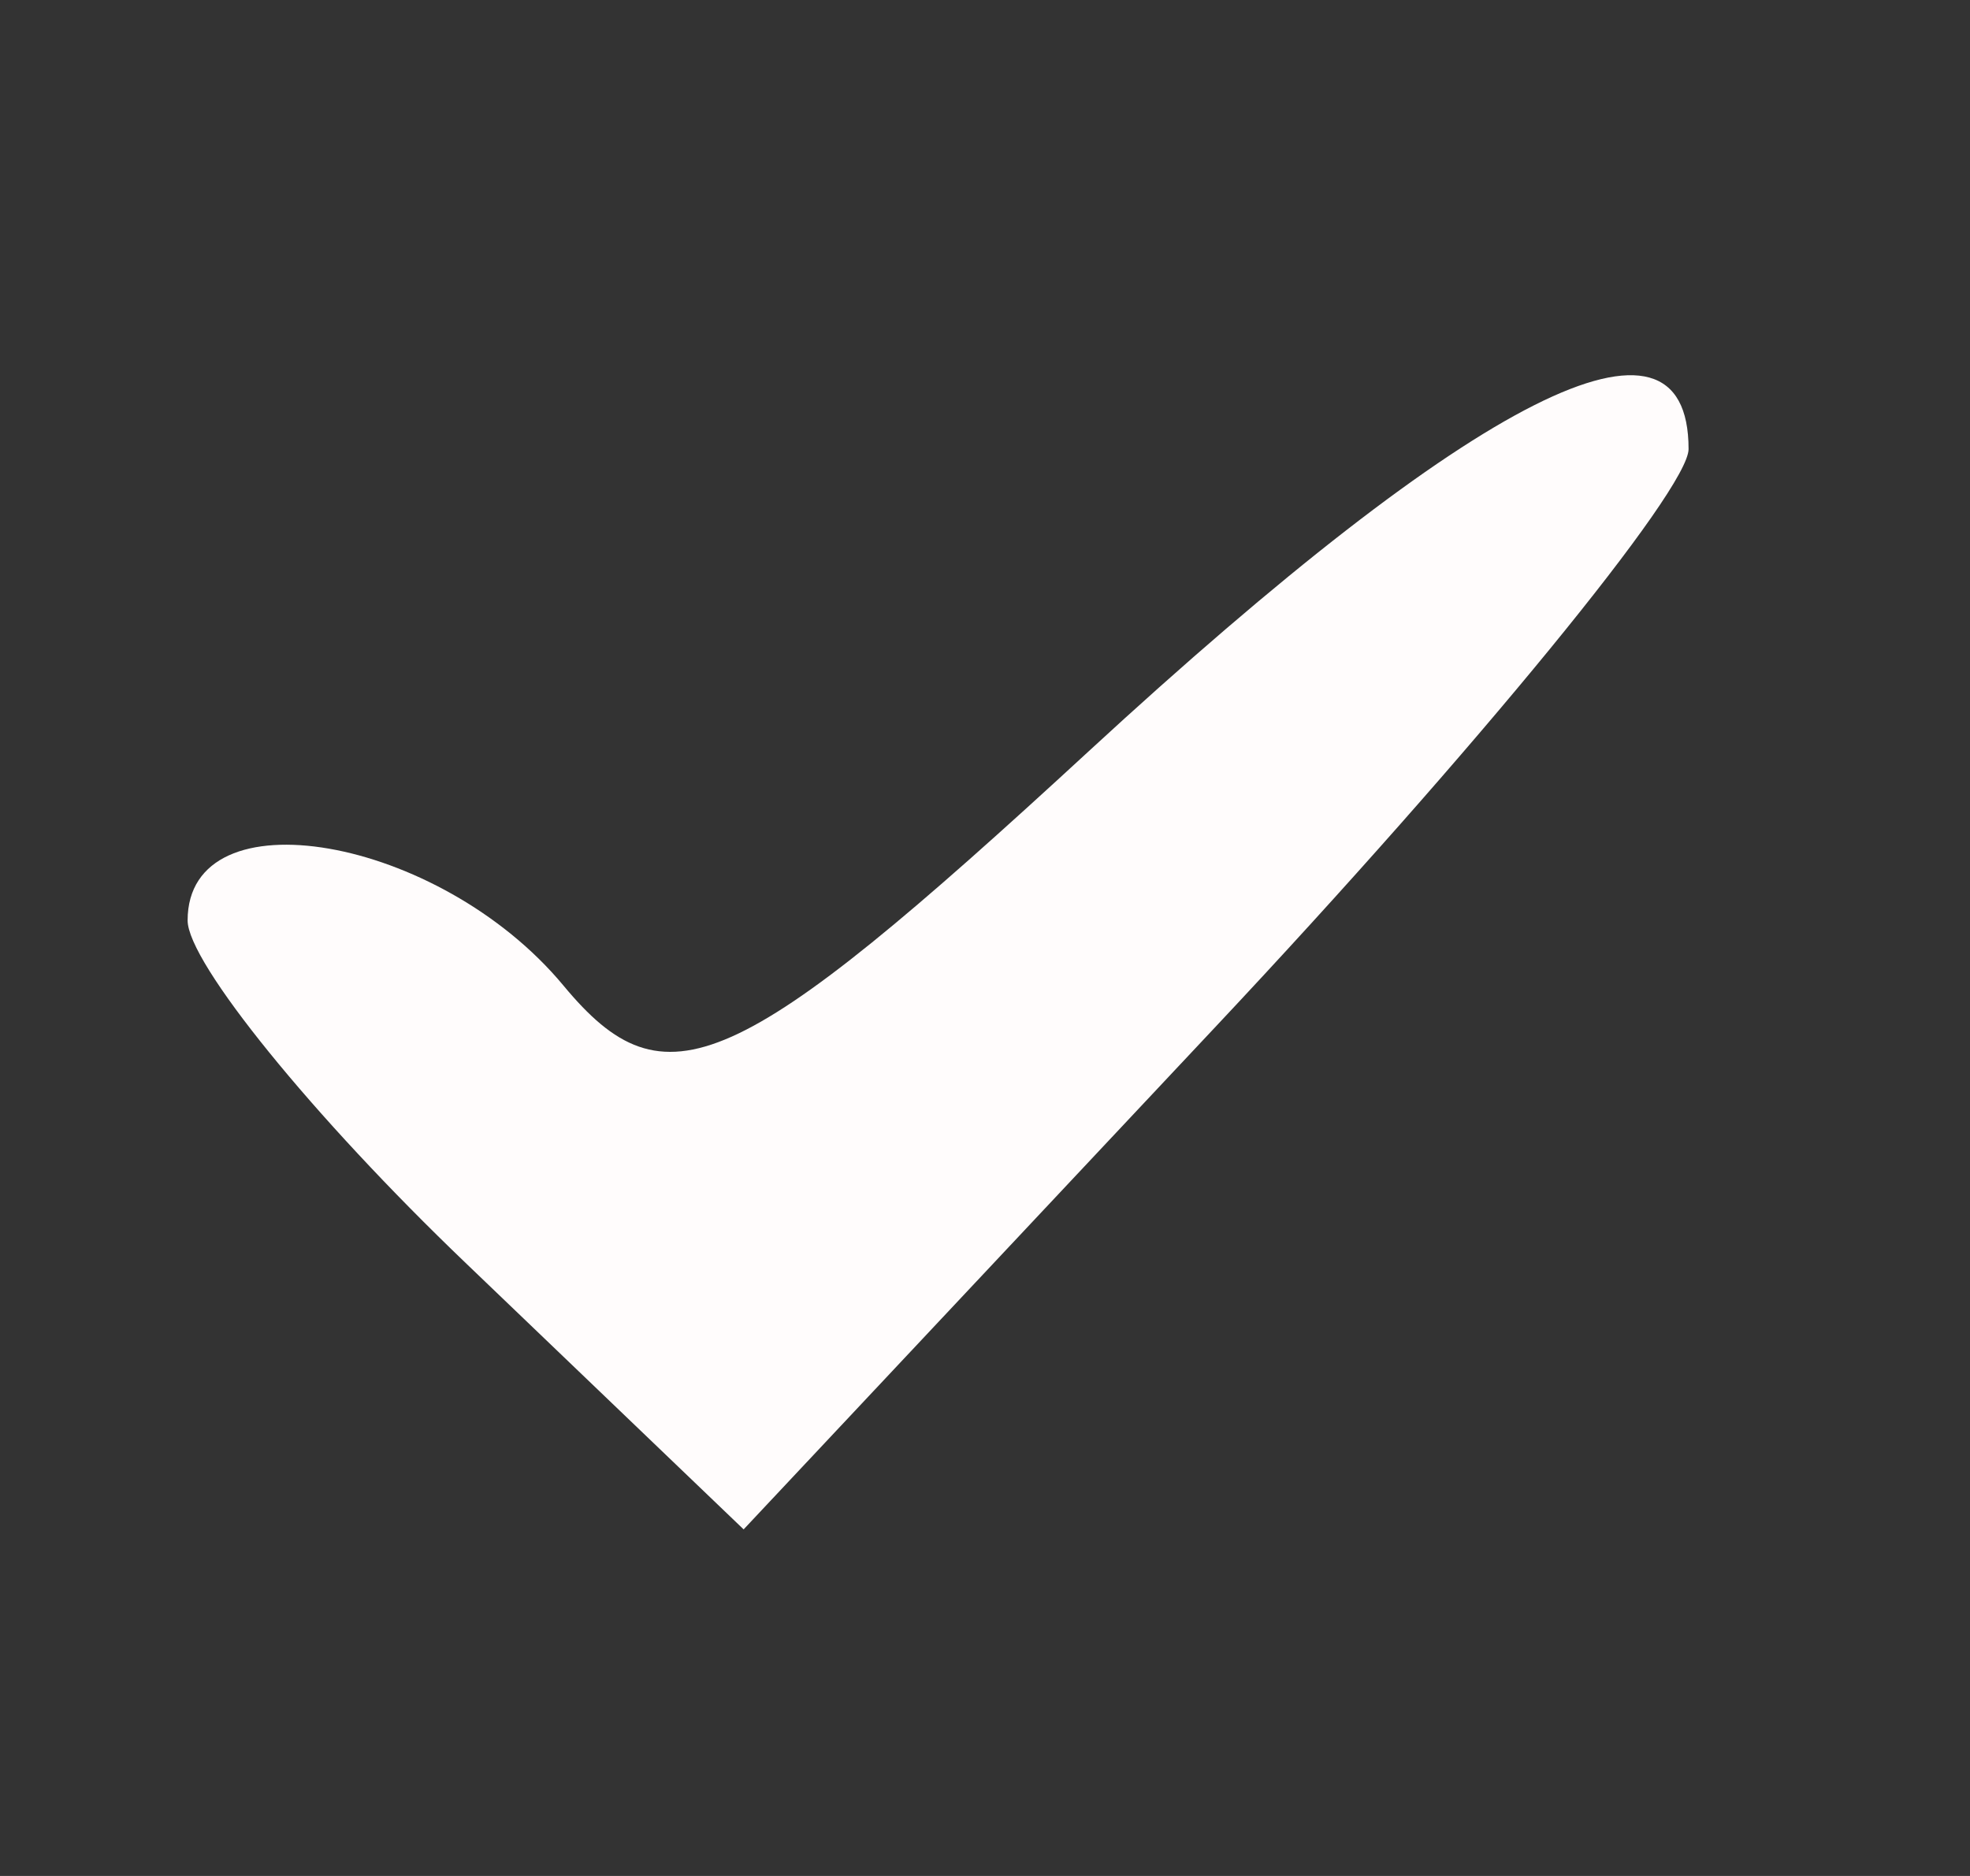<svg xmlns="http://www.w3.org/2000/svg" width="21" height="20" viewBox="0 0 21 20" version="1.1"><rect x="0" y="0" width="21" height="20" fill="#333333" stroke="none"/><path d="M 11.607 8.008 C 7.838 11.483, 7.092 11.816, 6.007 10.508 C 4.680 8.909, 2 8.444, 2 9.813 C 2 10.260, 3.334 11.904, 4.964 13.465 L 7.927 16.305 12.964 10.940 C 15.734 7.990, 18 5.221, 18 4.788 C 18 3.059, 15.744 4.195, 11.607 8.008" stroke="none" fill="#fffcfc" fill-rule="evenodd"/><path d="" stroke="none" fill="#fcfcfc" fill-rule="evenodd"/></svg>